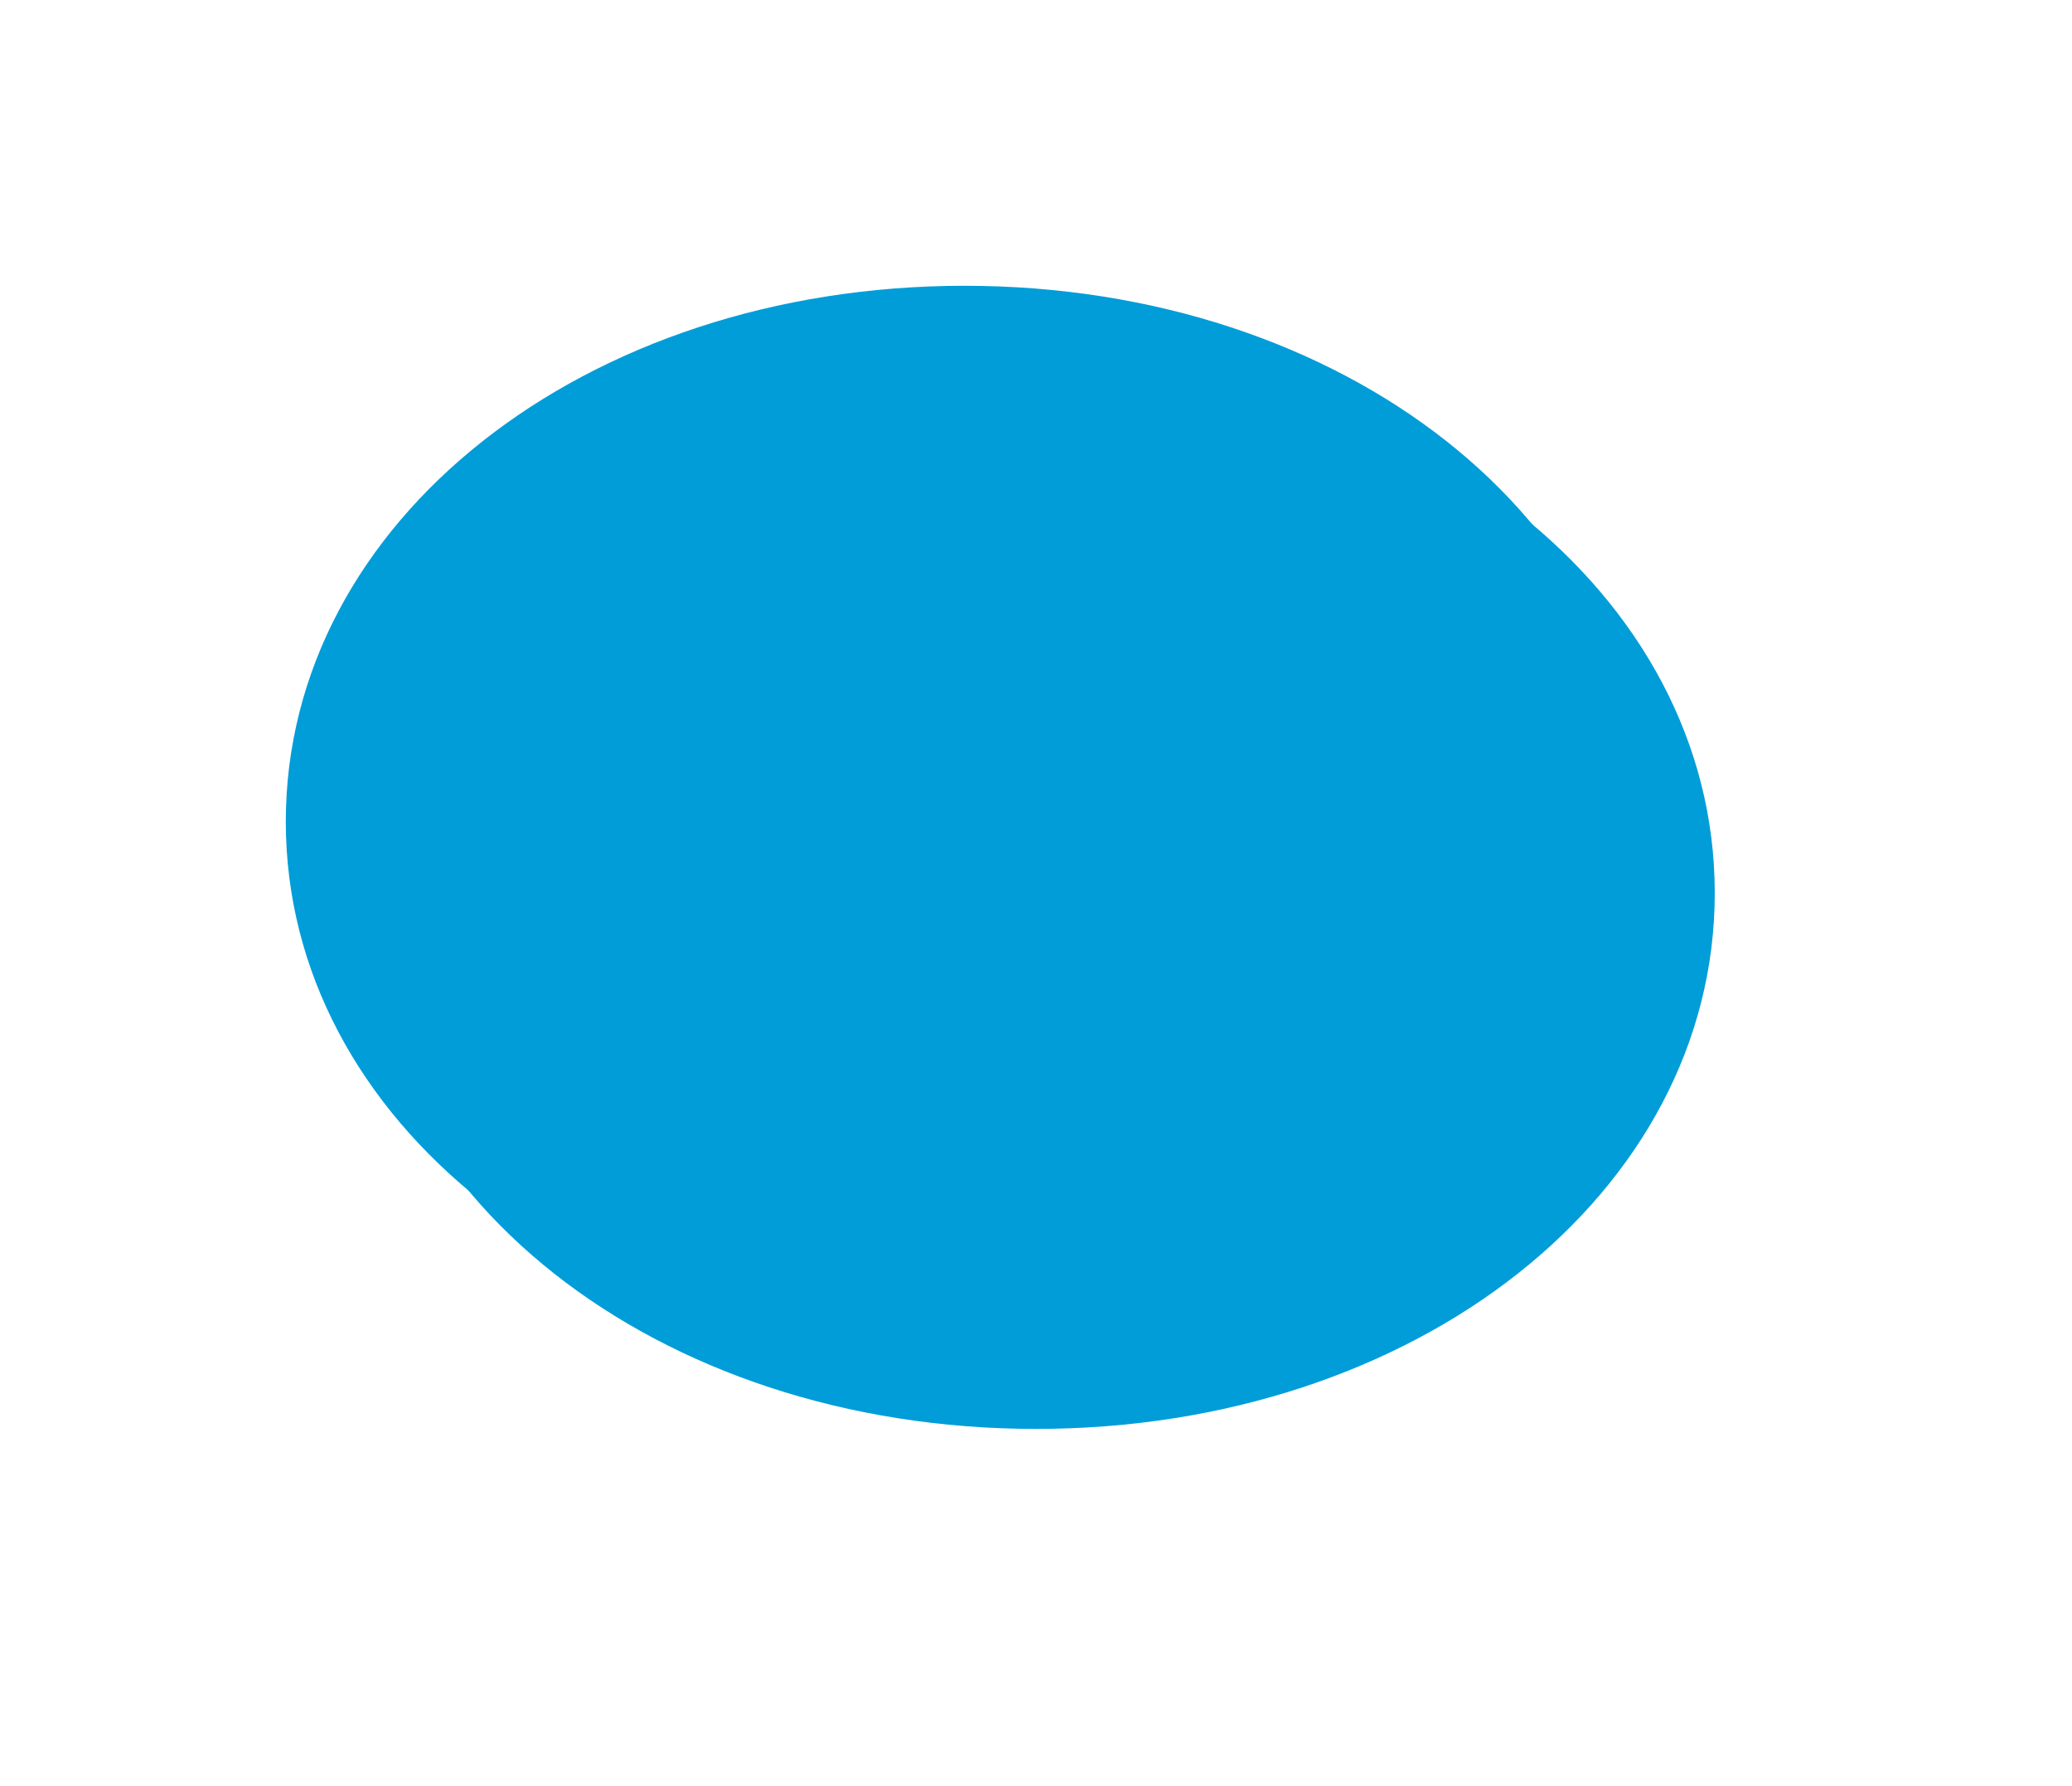 ﻿<?xml version="1.0" encoding="utf-8"?>
<svg version="1.1" xmlns:xlink="http://www.w3.org/1999/xlink" width="29px" height="25px" xmlns="http://www.w3.org/2000/svg">
  <defs>
    <filter x="66px" y="757px" width="29px" height="25px" filterUnits="userSpaceOnUse" id="filter59">
      <feOffset dx="1" dy="1" in="SourceAlpha" result="shadowOffsetInner" />
      <feGaussianBlur stdDeviation="2.5" in="shadowOffsetInner" result="shadowGaussian" />
      <feComposite in2="shadowGaussian" operator="atop" in="SourceAlpha" result="shadowComposite" />
      <feColorMatrix type="matrix" values="0 0 0 0 0  0 0 0 0 0  0 0 0 0 0  0 0 0 0.698 0  " in="shadowComposite" />
    </filter>
    <g id="widget60">
      <path d="M 79.5 761  C 84.82 761  89 764.3  89 768.5  C 89 772.7  84.82 776  79.5 776  C 74.18 776  70 772.7  70 768.5  C 70 764.3  74.18 761  79.5 761  Z " fill-rule="nonzero" fill="#009dd9" stroke="none" />
    </g>
  </defs>
  <g transform="matrix(1 0 0 1 -66 -757 )">
    <use xlink:href="#widget60" filter="url(#filter59)" />
    <use xlink:href="#widget60" />
  </g>
</svg>